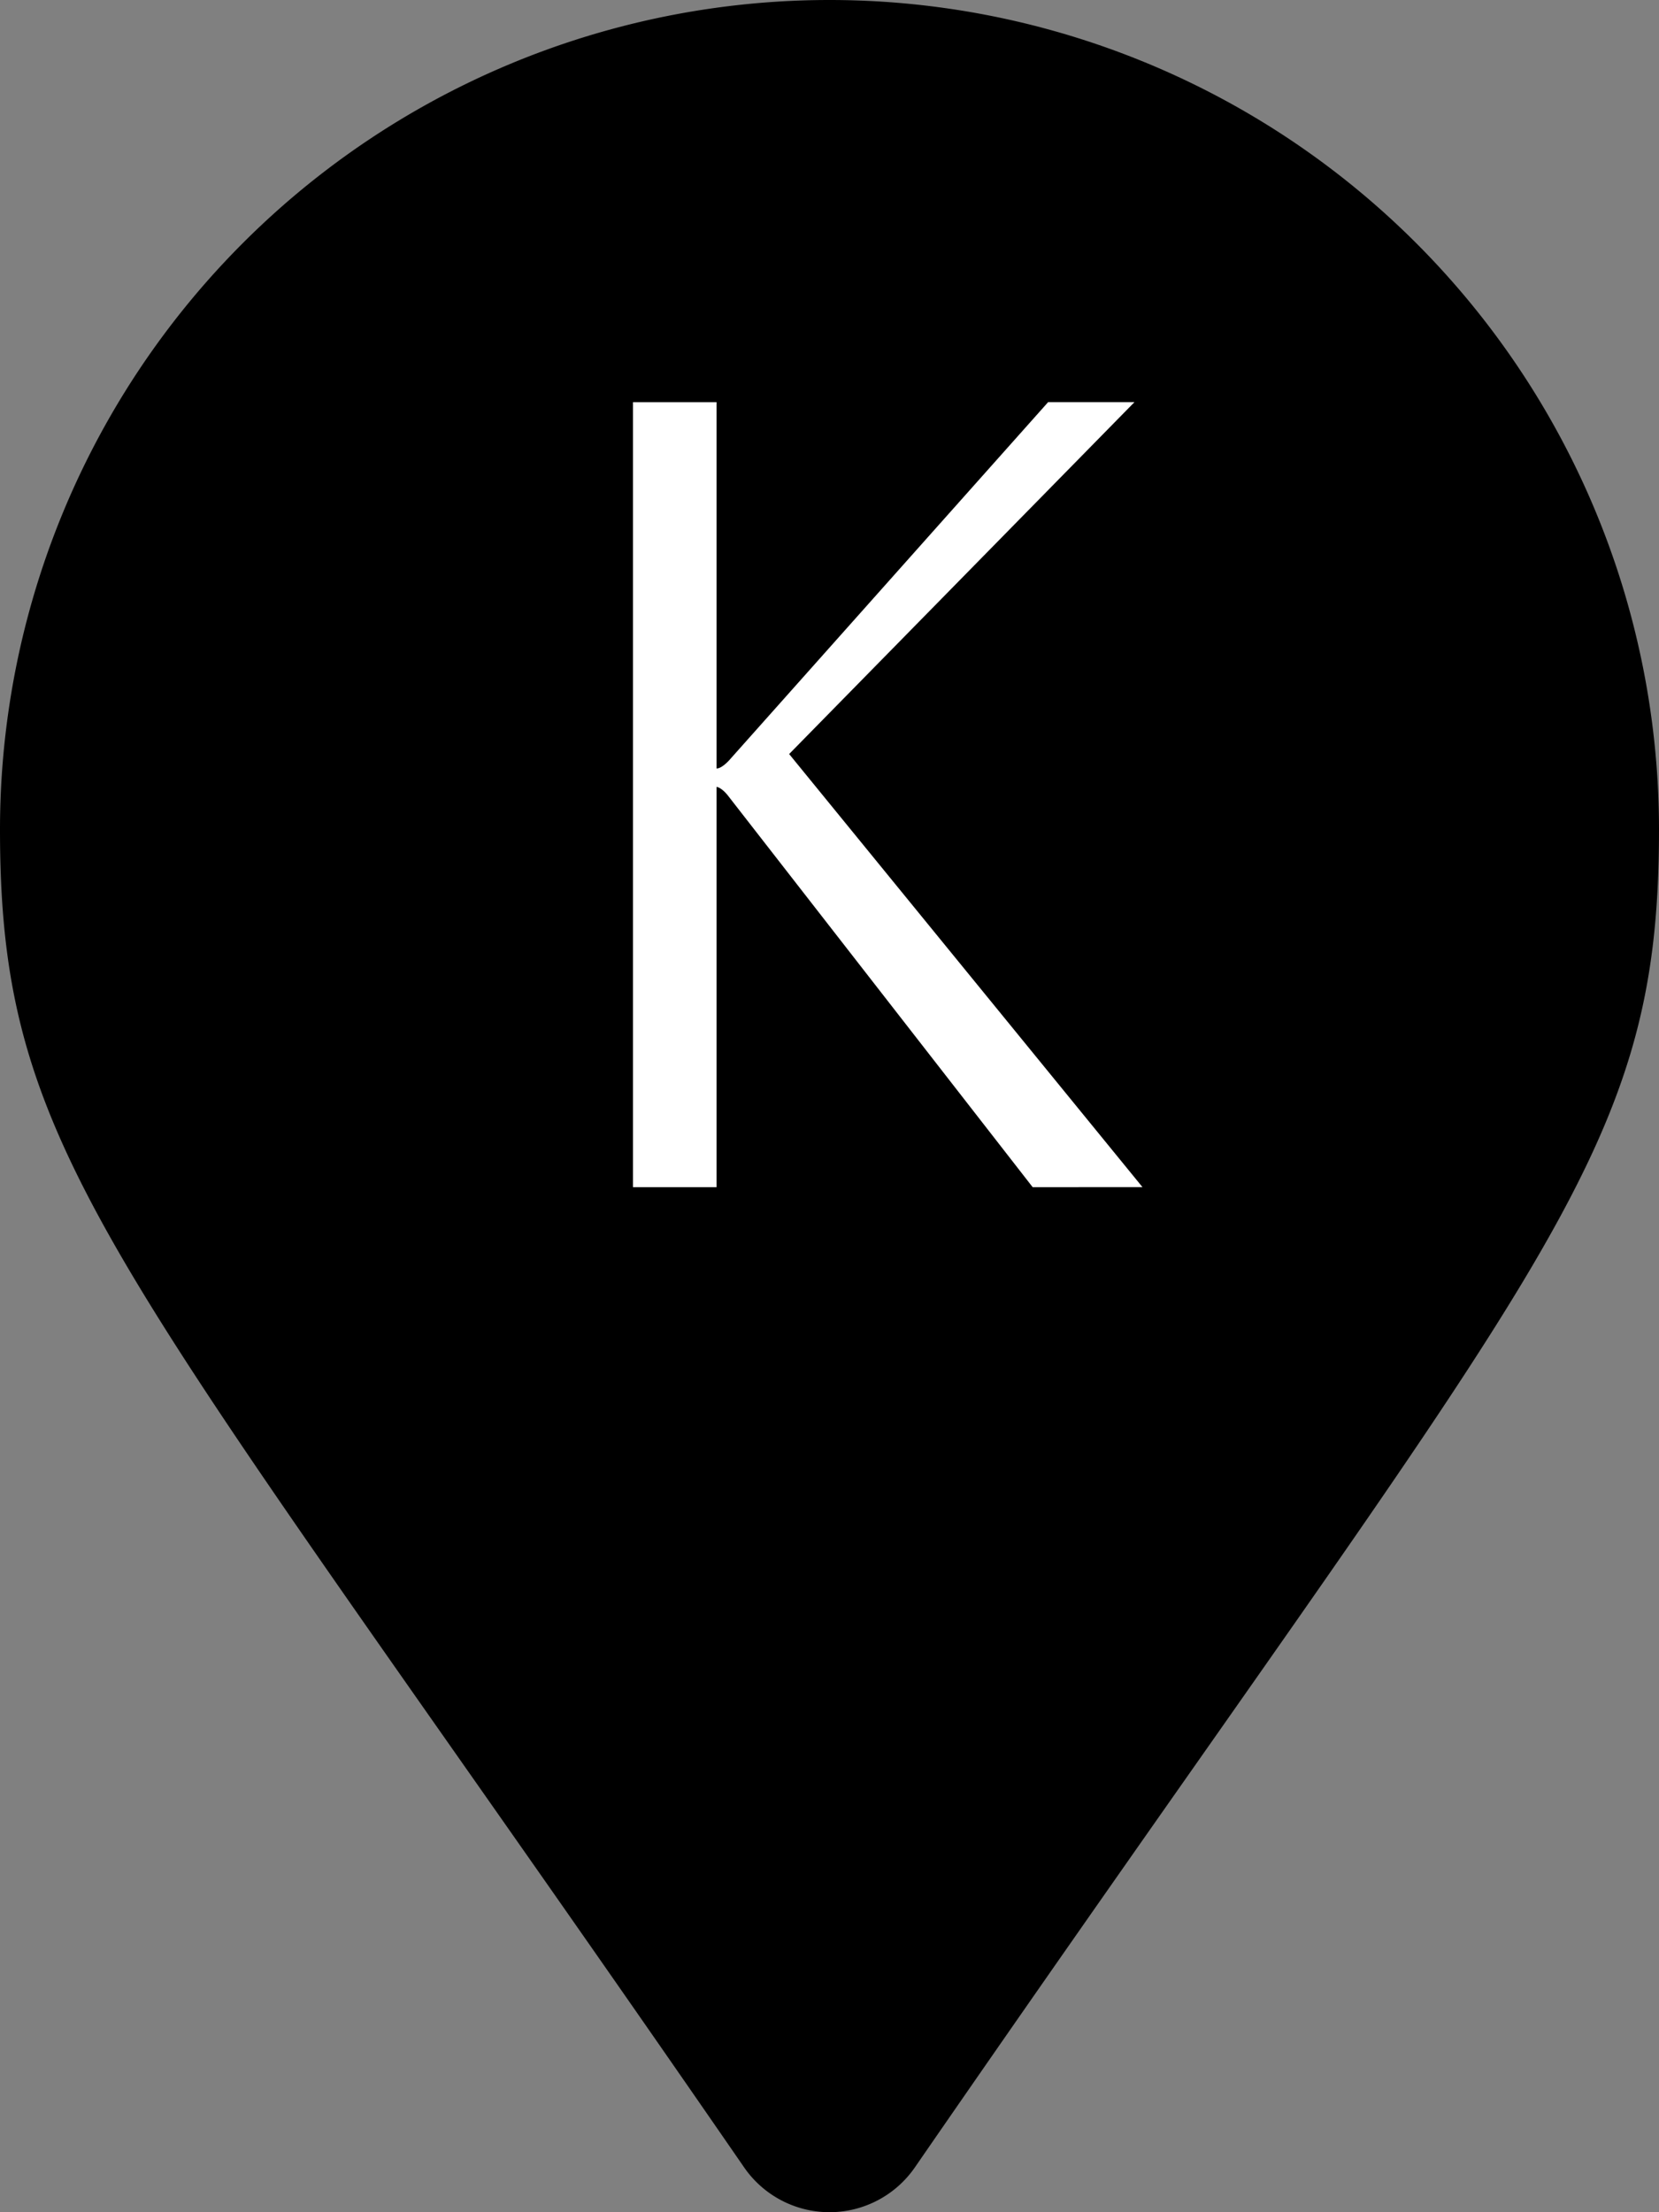<svg xmlns="http://www.w3.org/2000/svg" width="23.06" height="30.746" viewBox="0 0 23.06 30.746">
  <rect x="0" y="0" width="23.06" height="30.746" fill="#808080" stroke="none"/>
  <g id="PIN_MAPS" transform="translate(-863 -3362.254)">
    <g id="Group_11" data-name="Group 11" transform="translate(-1154 -1338.746)">
      <path id="Path_122" data-name="Path 122" d="M-6.155-8.374a1.442,1.442,0,0,0,2.37,0C4.94-21.023,6.56-22.321,6.56-26.97A11.53,11.53,0,0,0-4.97-38.5,11.53,11.53,0,0,0-16.5-26.97C-16.5-22.321-14.88-21.023-6.155-8.374Z" transform="translate(2033.5 4739.5)"/>
      <path id="KERASTASE_LOGO" d="M-1555.736,531.143l-4.233-5.439s-.082-.111-.161-.125v5.564h-1.162v-10.91h1.162v5.091c.085,0,.2-.142.2-.142l4.409-4.95h1.2l-4.8,4.891,4.911,6.019Z" transform="translate(3587.09 4186.357)" fill="#fff"/>
    </g>
  </g>
</svg>
